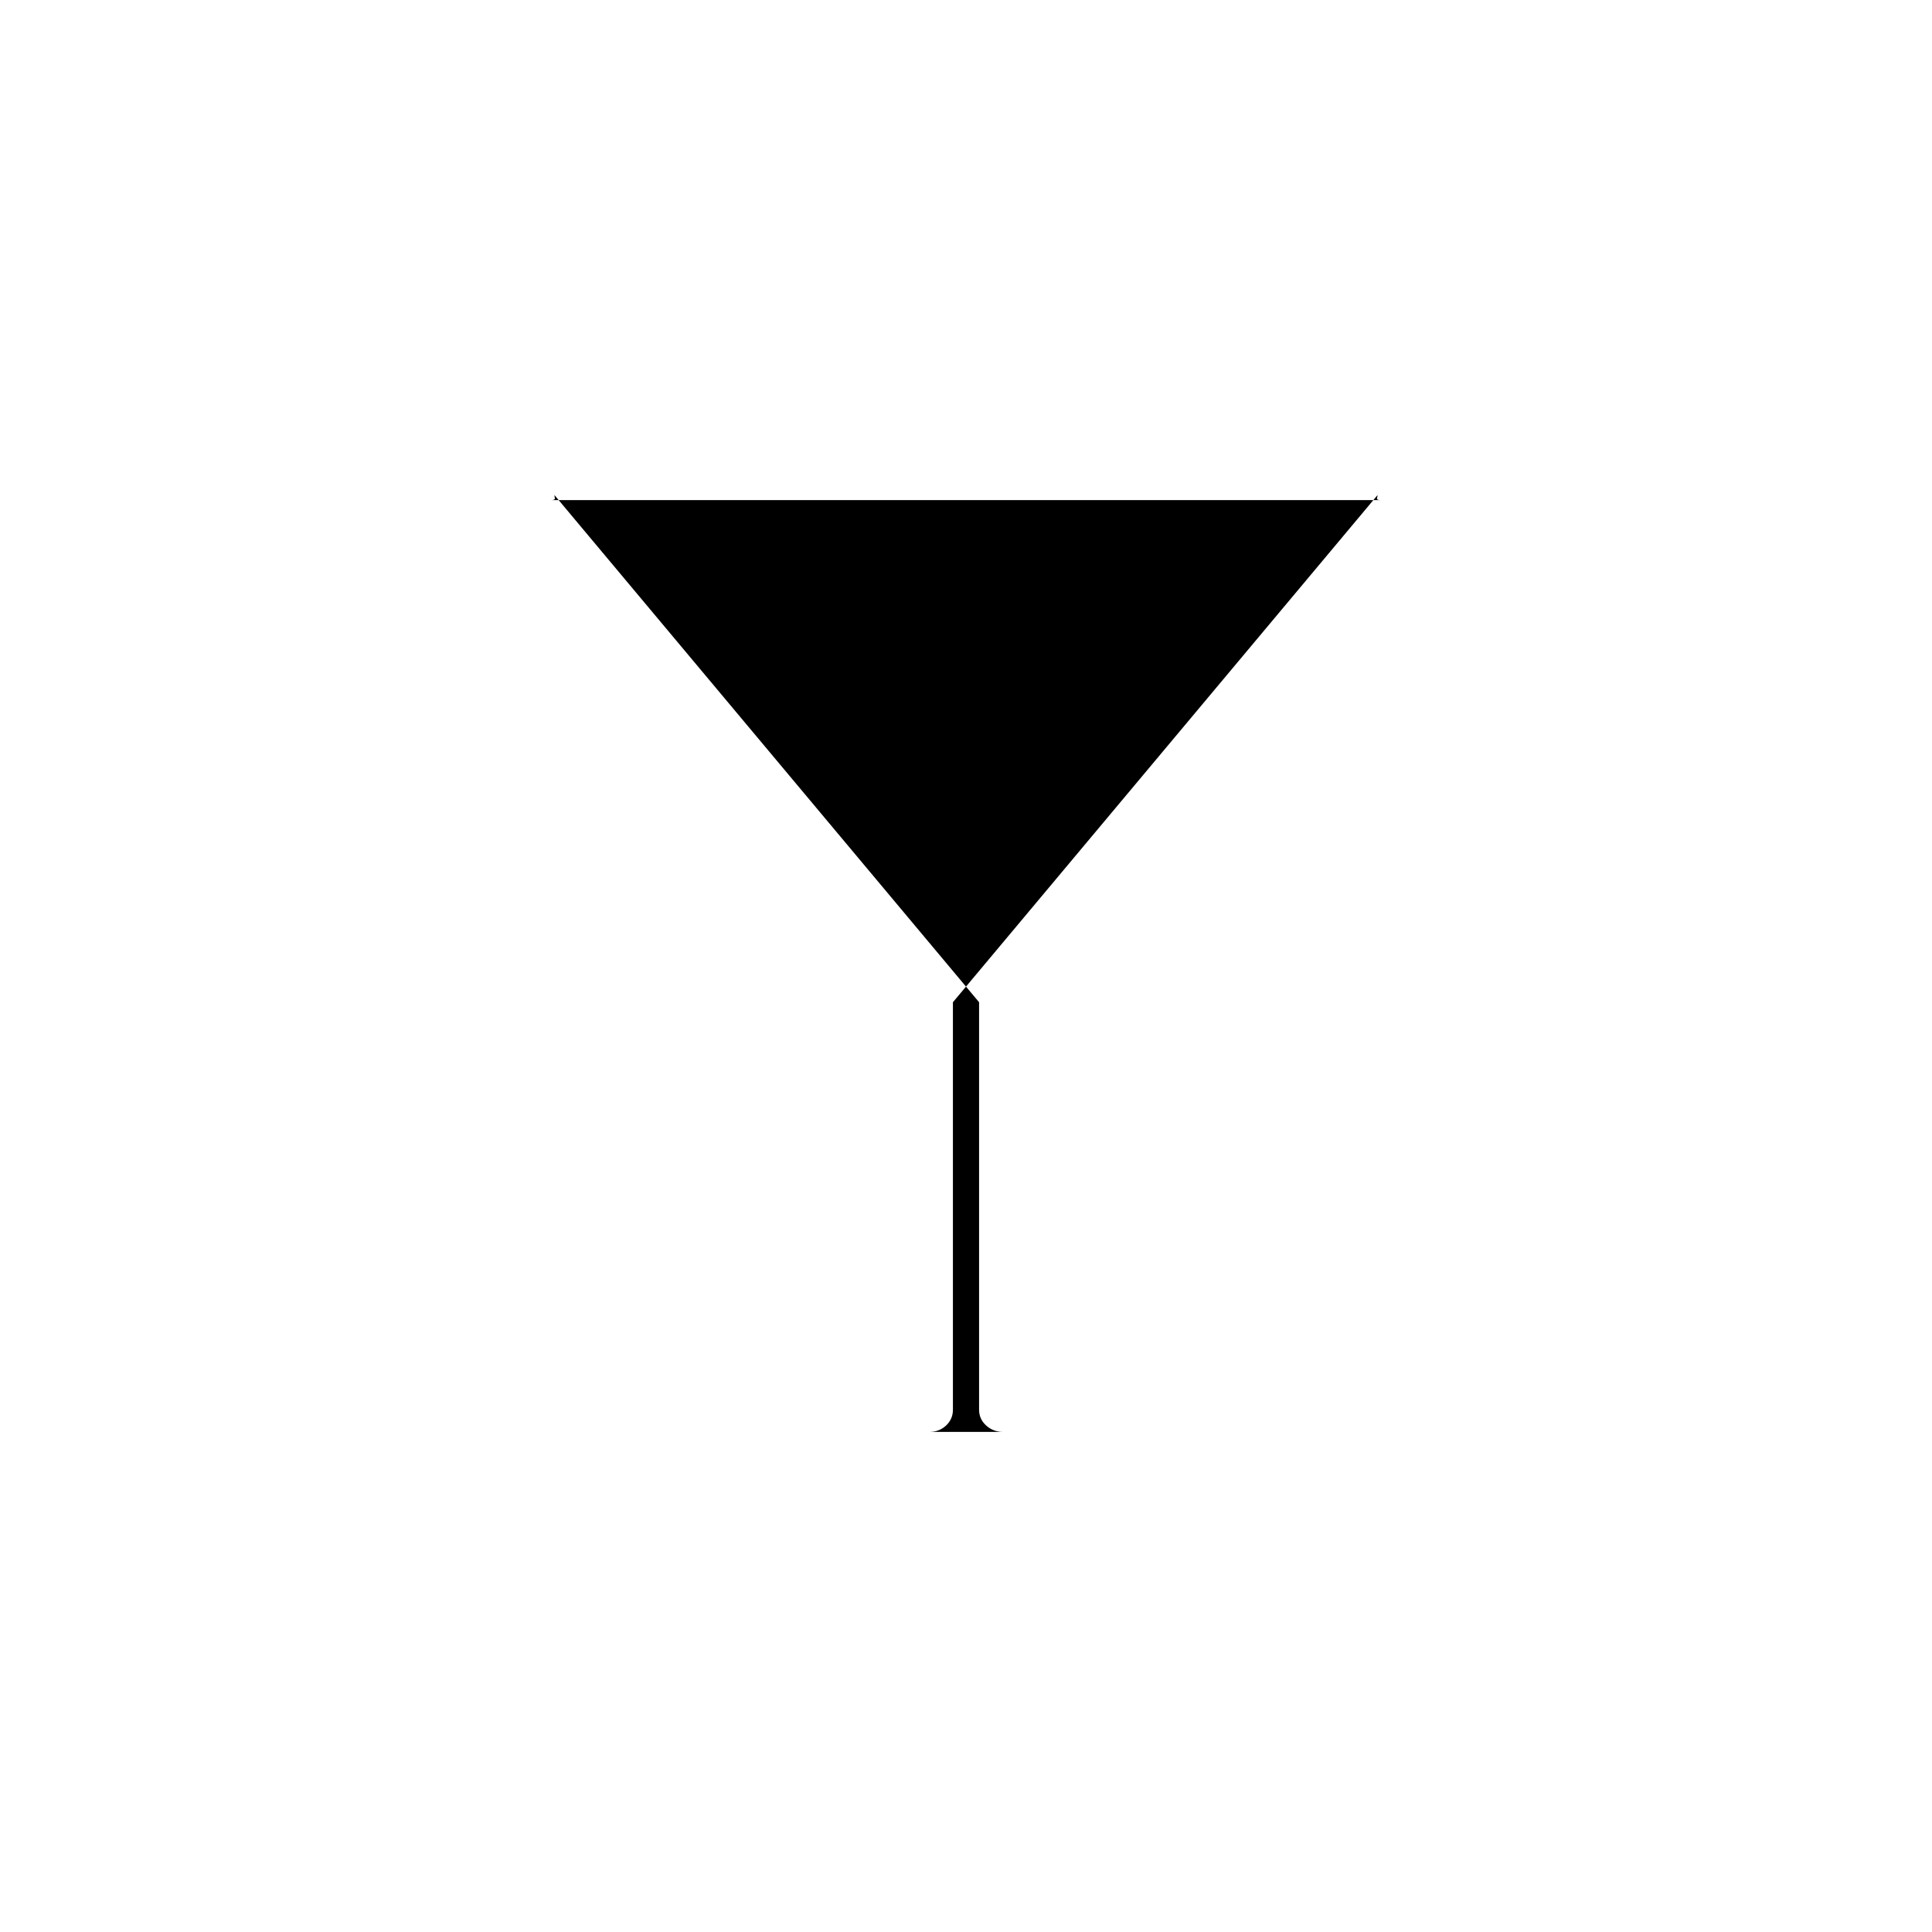 <svg xmlns="http://www.w3.org/2000/svg" height="20" viewBox="0 -960 960 960" width="20"><path d="M498.42-248.5q-4.92 0-8.42-3.19-3.5-3.18-3.5-7.81V-462l-211-252q0 .5.2 1.5.19 1-1.85 1h412.18q-2.04 0-1.79-1 .26-1 .26-1.5l-211 252v202.5q0 4.63-3.38 7.81-3.39 3.19-8.31 3.19h36.61Z"/></svg>